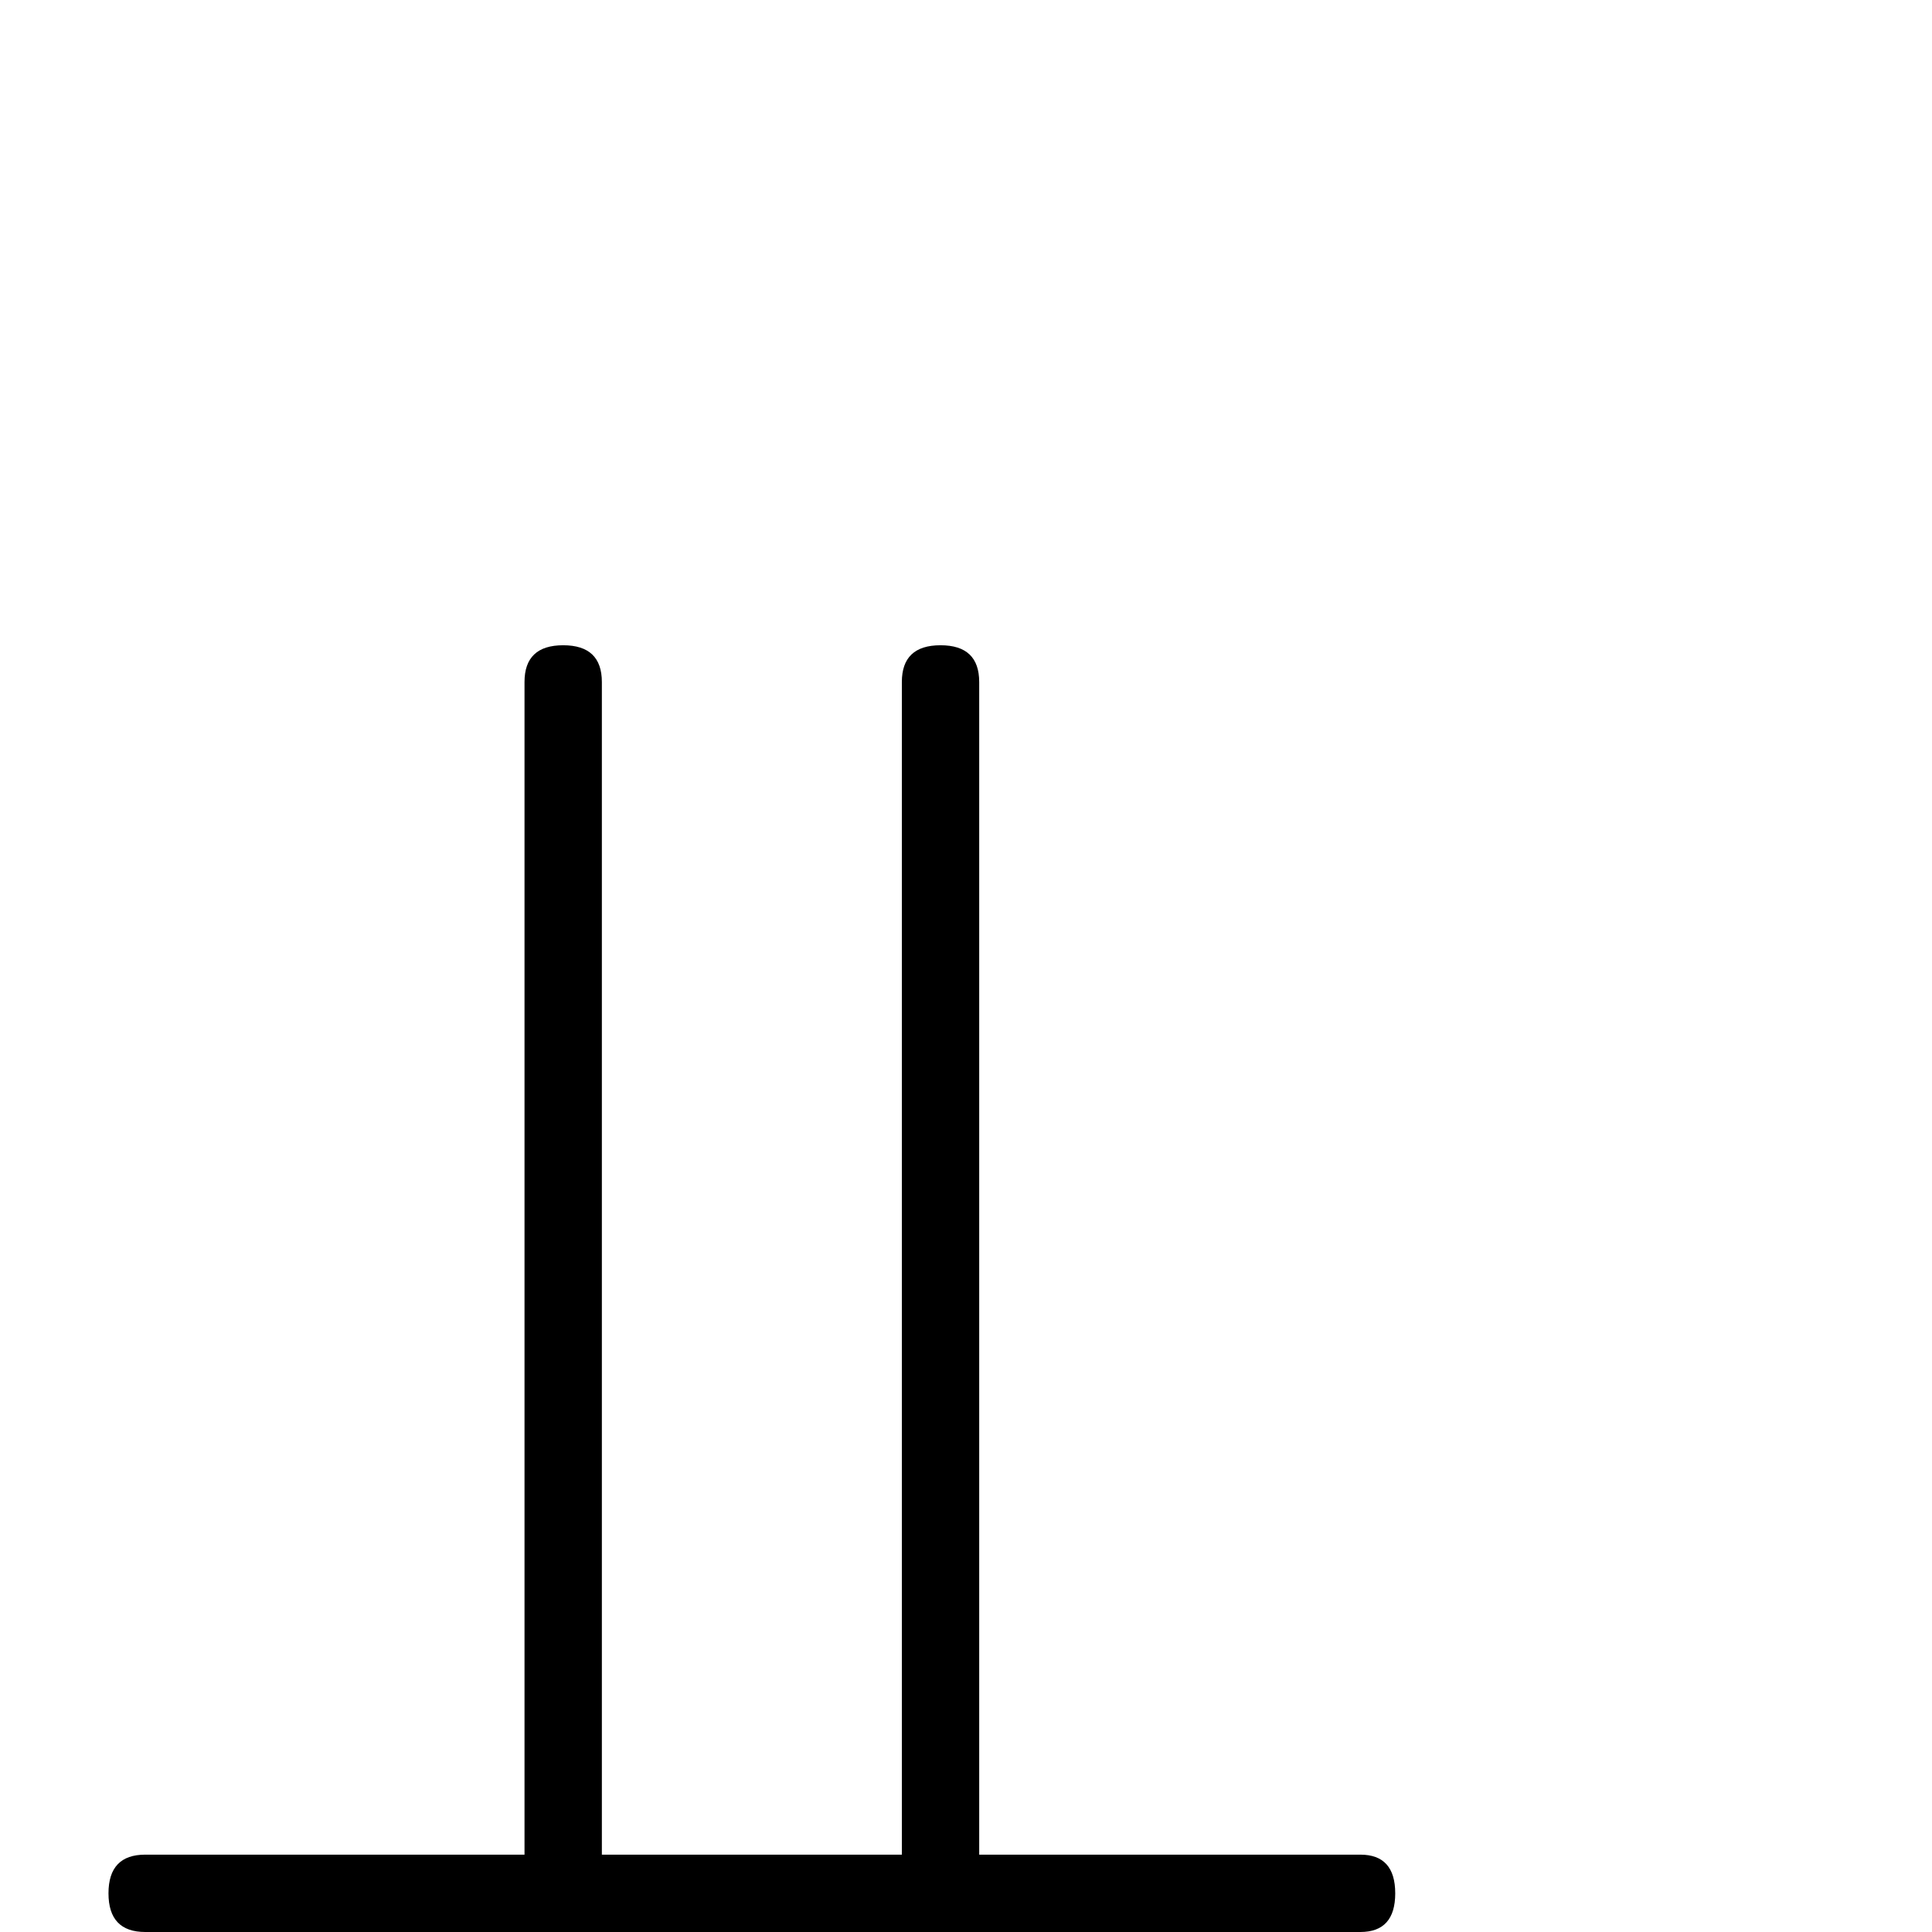 <?xml version="1.0" standalone="no"?>
<!DOCTYPE svg PUBLIC "-//W3C//DTD SVG 1.1//EN" "http://www.w3.org/Graphics/SVG/1.1/DTD/svg11.dtd" >
<svg viewBox="0 -442 2048 2048">
  <g transform="matrix(1 0 0 -1 0 1606)">
   <path fill="currentColor"
d="M1479 41q0 -41 -37 -41h-1288q-39 0 -39 41t39 41h402v1243q0 39 41 39t41 -39v-1243h318v1243q0 39 41 39t41 -39v-1243h404q37 0 37 -41z" />
  </g>

</svg>
